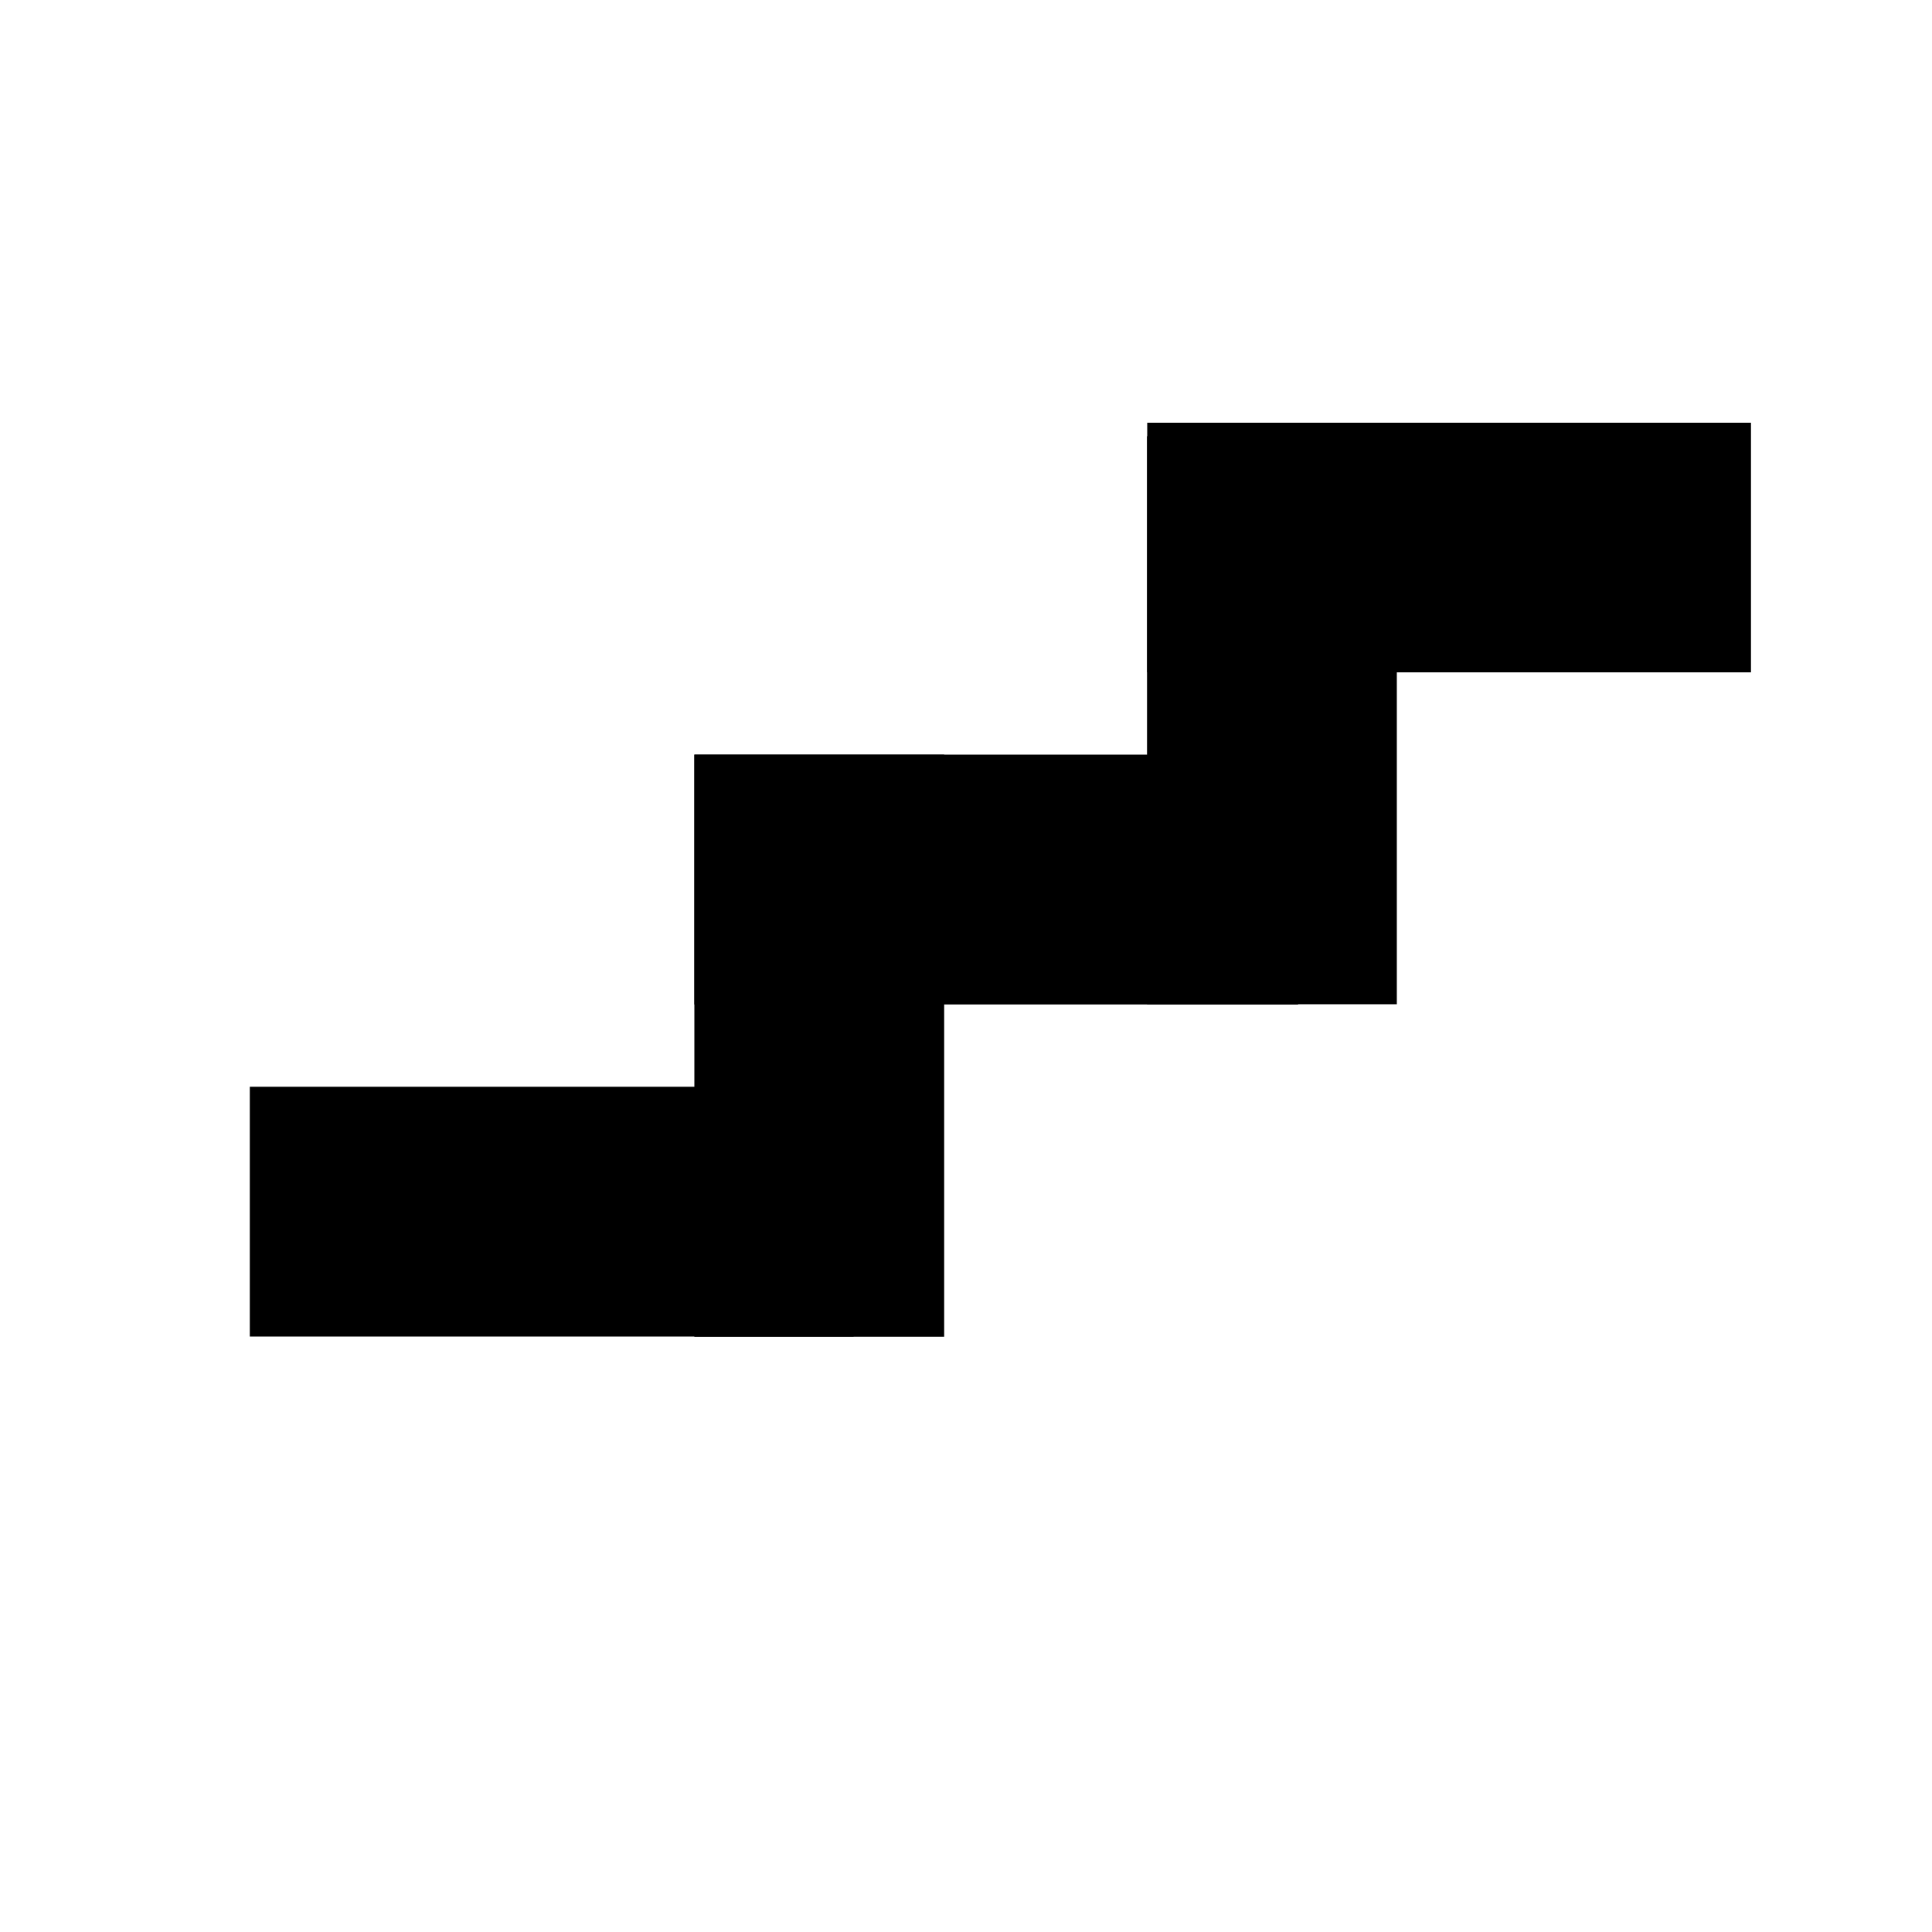 <?xml version="1.0" encoding="UTF-8" standalone="no"?>
<!DOCTYPE svg PUBLIC "-//W3C//DTD SVG 1.1//EN" "http://www.w3.org/Graphics/SVG/1.1/DTD/svg11.dtd">
<svg version="1.1" xmlns="http://www.w3.org/2000/svg" xmlns:xlink="http://www.w3.org/1999/xlink" preserveAspectRatio="xMidYMid meet" viewBox="0 0 100 100" width="100" height="100"><defs><path d="" id="b1omYkqVYH"></path><path d="M59.38 21.88L90.63 21.88L90.63 34.8L59.38 34.8L59.38 21.88Z" id="a2j7D0JnLZ"></path><path d="M35.94 39.06L67.19 39.06L67.19 51.99L35.94 51.99L35.94 39.06Z" id="f1r72b7r36"></path><path d="M12.93 56.25L44.18 56.25L44.18 69.18L12.93 69.18L12.93 56.25Z" id="b9sheVMU6"></path><path d="M48.87 39.06L48.87 69.19L35.94 69.19L35.94 39.06L48.87 39.06Z" id="ddKjjiv91"></path><path d="M72.3 22.58L72.3 51.98L59.37 51.98L59.37 22.58L72.3 22.58Z" id="c5igvpolC"></path></defs><g><g><g><g><use xlink:href="#b1omYkqVYH" opacity="1" fill-opacity="0" stroke="#5ff3de" stroke-width="1" stroke-opacity="1"></use></g></g><g><use xlink:href="#a2j7D0JnLZ" opacity="1" fill="#000000" fill-opacity="1"></use></g><g><use xlink:href="#f1r72b7r36" opacity="1" fill="#000000" fill-opacity="1"></use></g><g><use xlink:href="#b9sheVMU6" opacity="1" fill="#000000" fill-opacity="1"></use></g><g><use xlink:href="#ddKjjiv91" opacity="1" fill="#000000" fill-opacity="1"></use></g><g><use xlink:href="#c5igvpolC" opacity="1" fill="#000000" fill-opacity="1"></use></g></g></g></svg>